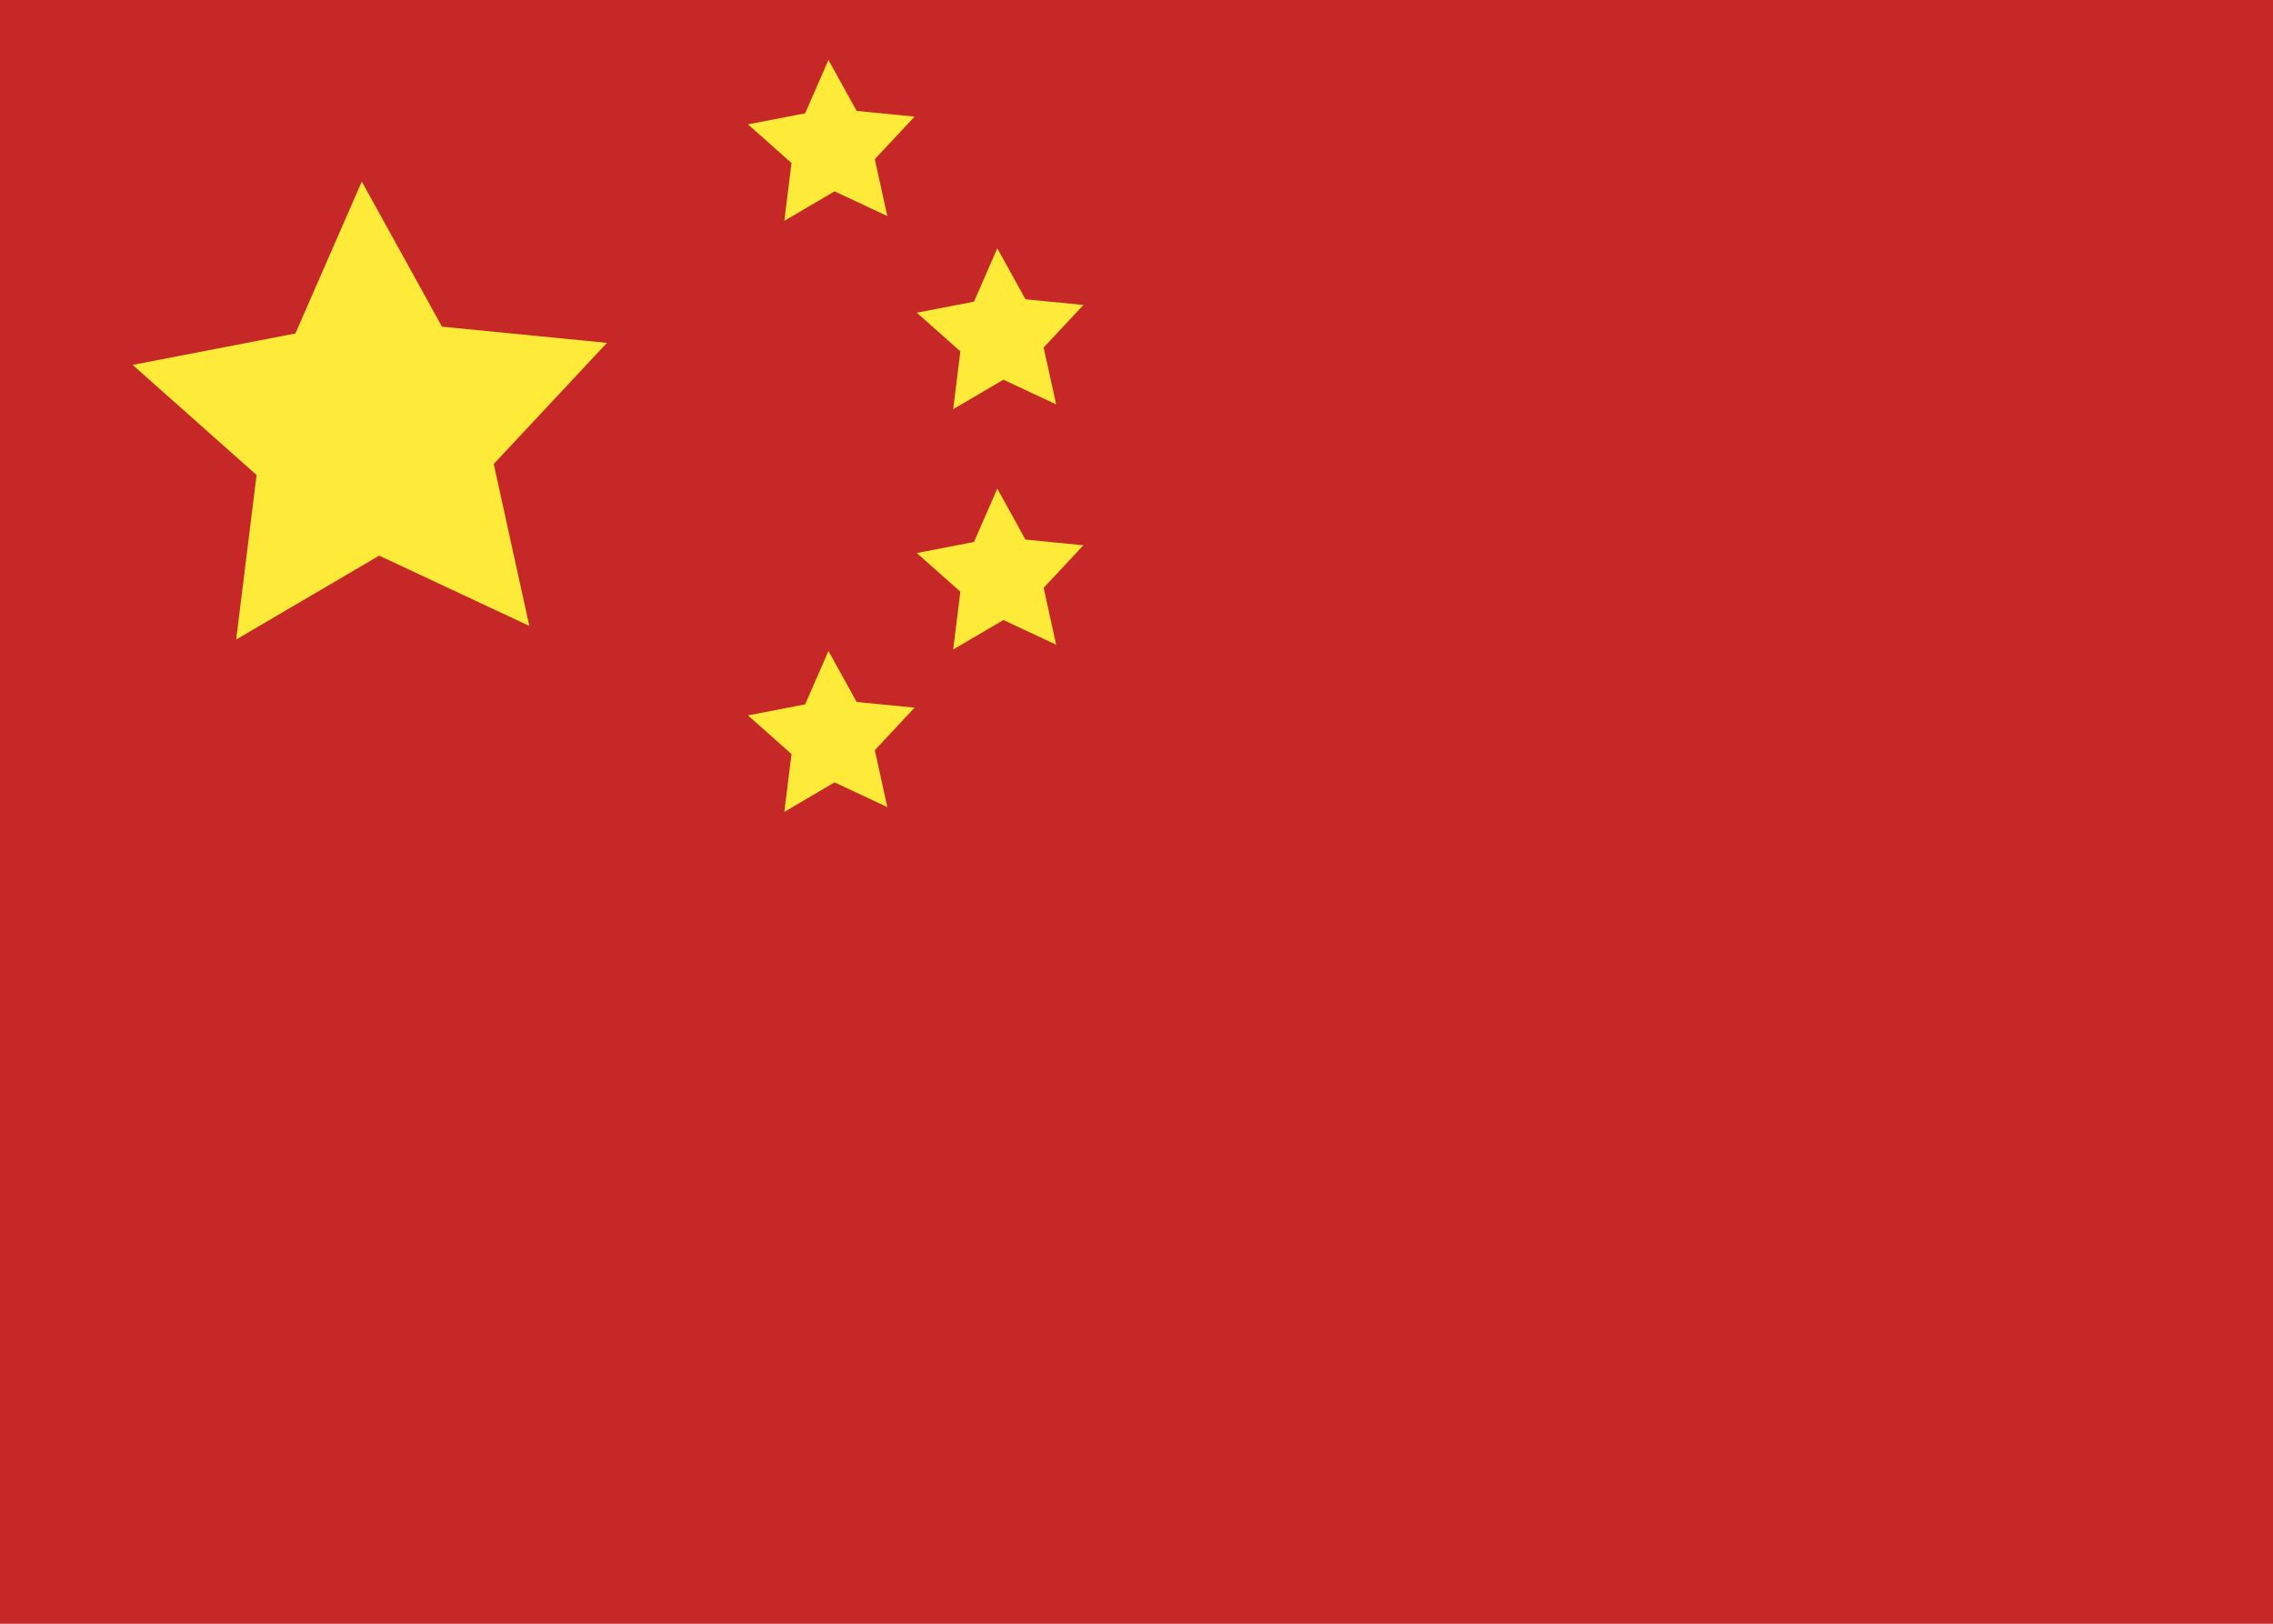 <?xml version="1.0" encoding="iso-8859-1"?>
<!-- Generator: Adobe Illustrator 18.1.1, SVG Export Plug-In . SVG Version: 6.00 Build 0)  -->
<svg version="1.1" xmlns="http://www.w3.org/2000/svg" xmlns:xlink="http://www.w3.org/1999/xlink" x="0px" y="0px"
	 viewBox="0 0 350 250" style="enable-background:new 0 0 350 250;" xml:space="preserve">
<g id="Layer_1">
	<rect style="fill:#C62828;" width="350" height="250"/>
</g>
<g id="Layer_2">
	<polygon style="fill:#FEEA39;" points="81.507,96.37 58.385,85.552 36.365,98.467 39.508,73.134 20.42,56.182 45.486,51.343 
		55.709,27.952 68.057,50.294 93.462,52.789 76.029,71.437 	"/>
	<polygon style="fill:#FEEA39;" points="162.63,99.263 154.507,95.463 146.772,100 147.876,91.1 141.17,85.146 149.976,83.446 
		153.567,75.228 157.905,83.077 166.83,83.954 160.705,90.504 	"/>
	<polygon style="fill:#FEEA39;" points="136.63,33.263 128.507,29.463 120.772,34 121.876,25.1 115.17,19.146 123.976,17.446 
		127.567,9.228 131.905,17.077 140.83,17.954 134.705,24.504 	"/>
	<polygon style="fill:#FEEA39;" points="136.63,124.263 128.507,120.463 120.772,125 121.876,116.1 115.17,110.146 123.976,108.446 
		127.567,100.228 131.905,108.077 140.83,108.954 134.705,115.504 	"/>
	<polygon style="fill:#FEEA39;" points="162.63,62.263 154.507,58.463 146.772,63 147.876,54.1 141.17,48.146 149.976,46.446 
		153.567,38.228 157.905,46.077 166.83,46.954 160.705,53.504 	"/>
</g>
</svg>
